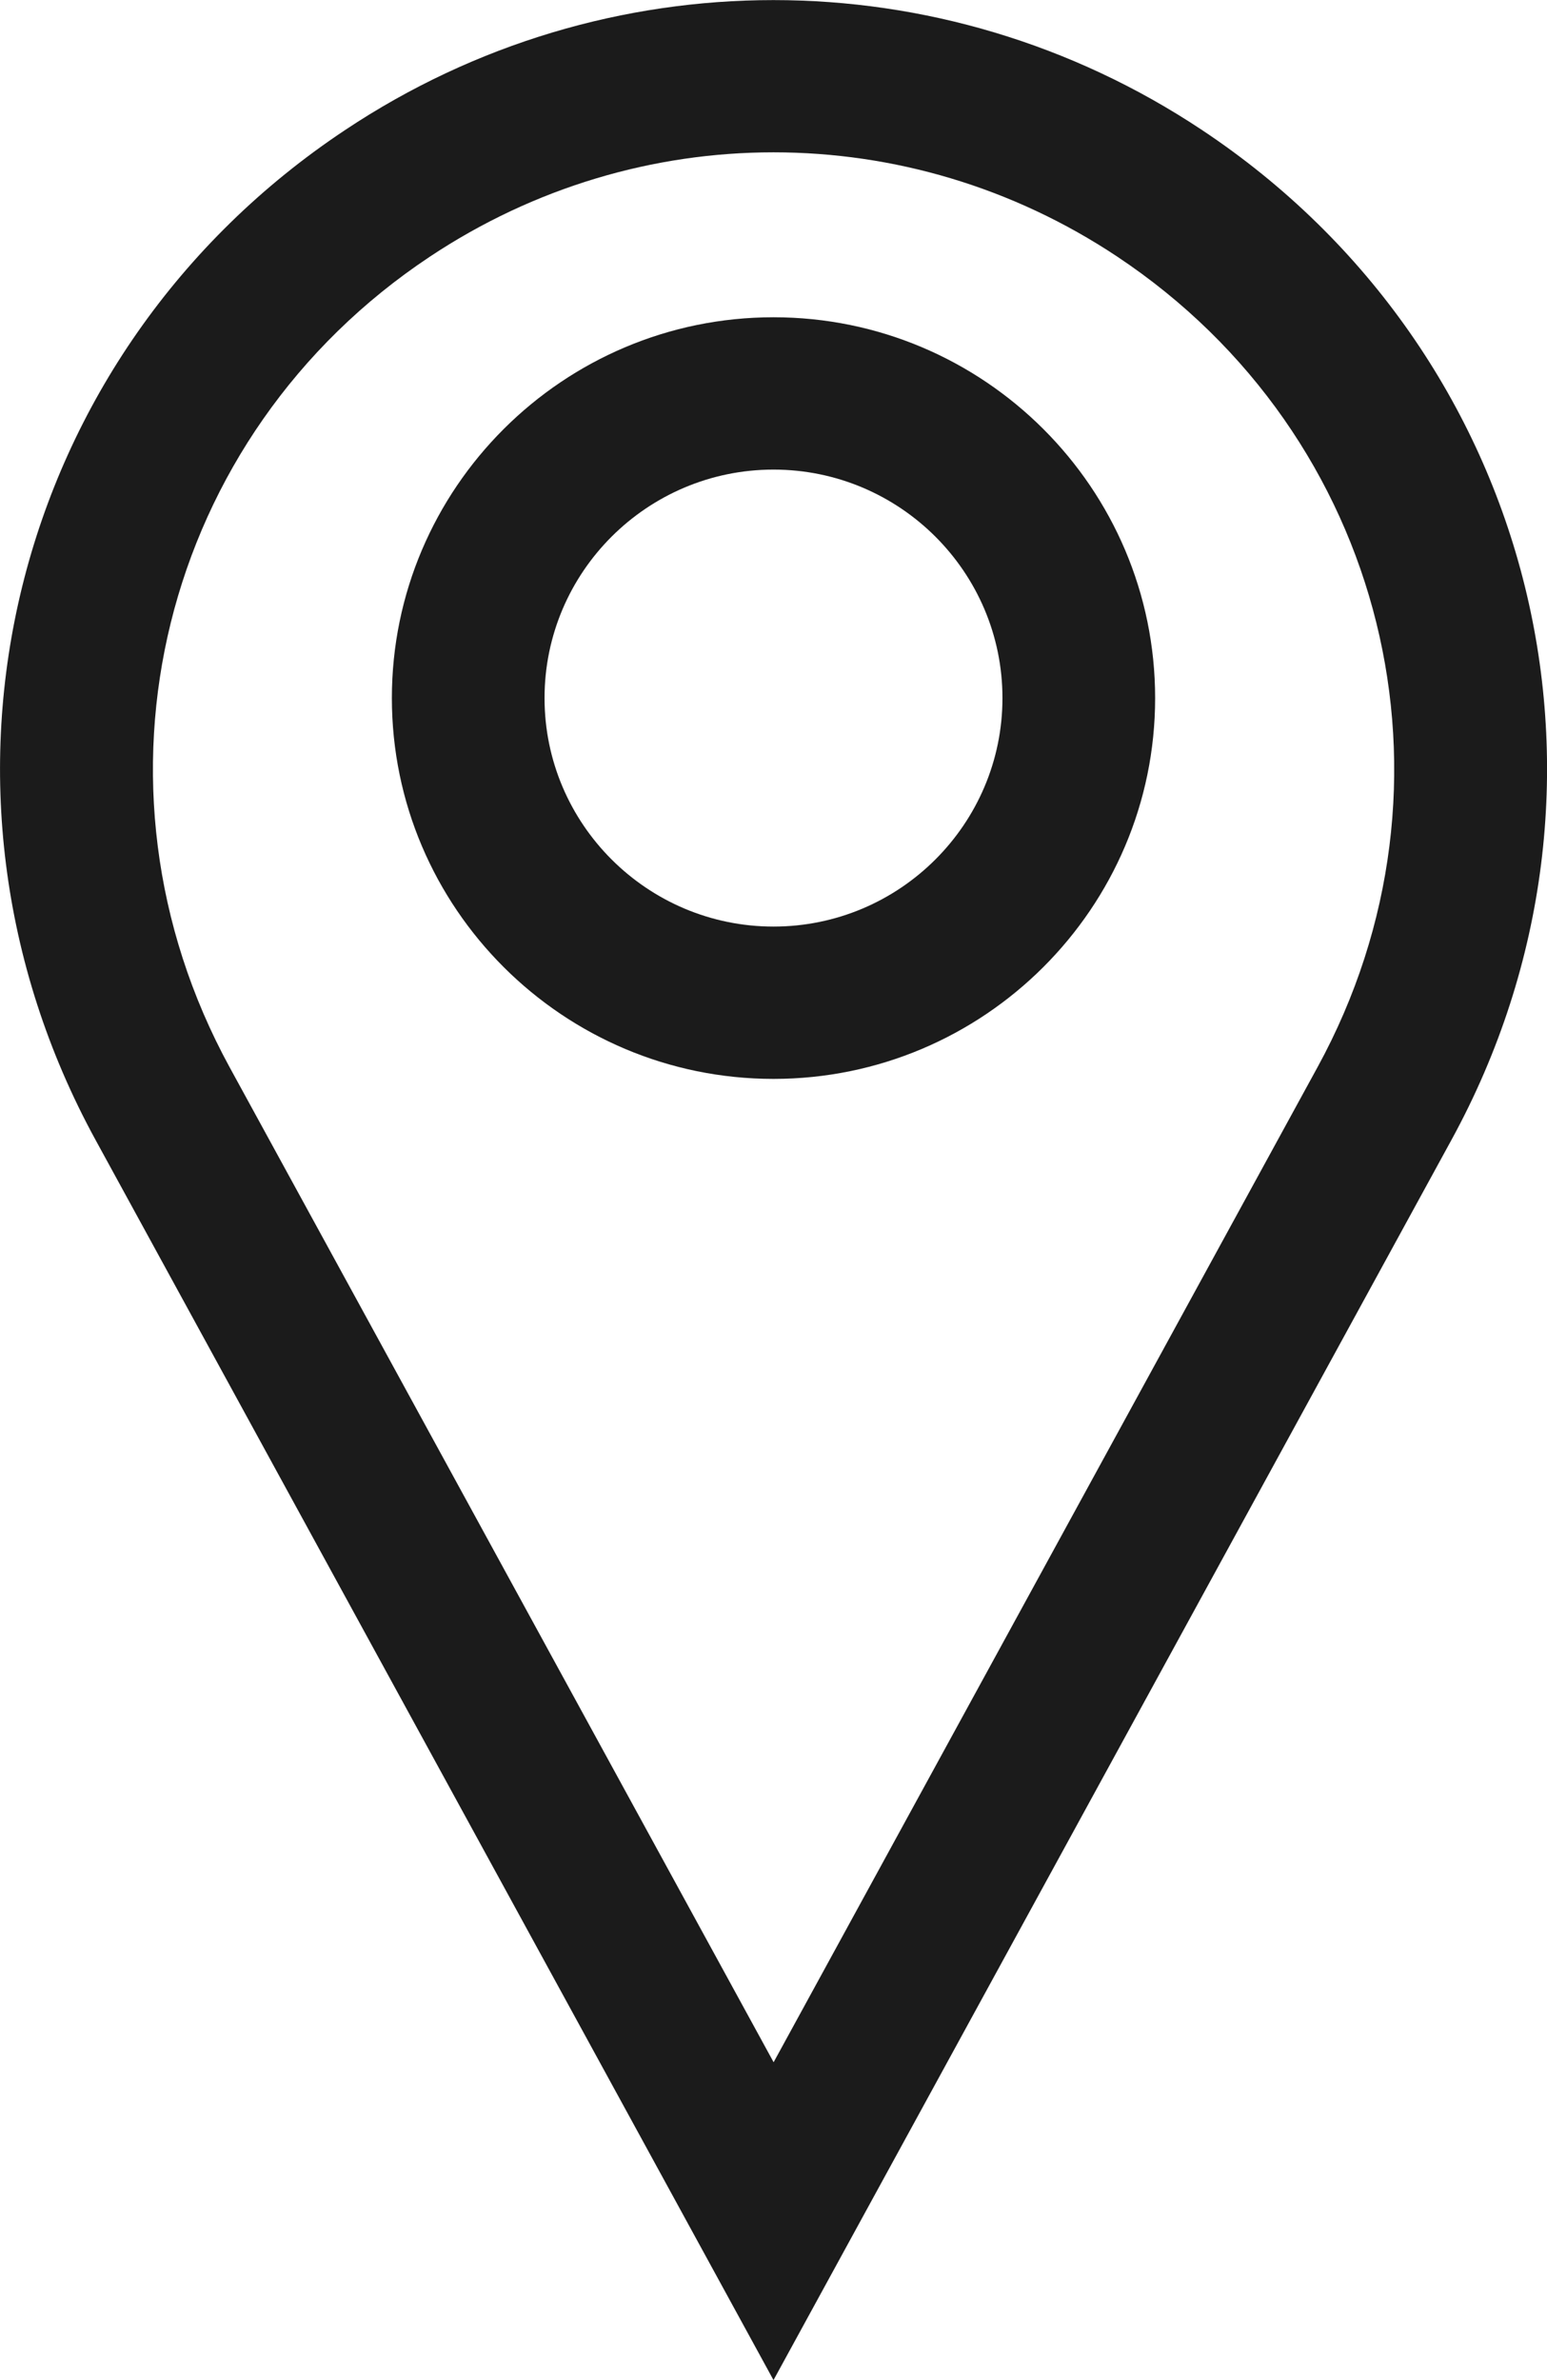 <svg width="13" height="20" viewBox="0 0 13 20" fill="none" xmlns="http://www.w3.org/2000/svg">
<g clip-path="url(#clip0_186_563)">
<path d="M10.1 1.092C7.912 -0.363 5.086 -0.363 2.901 1.092C0.083 2.964 -0.818 6.614 0.803 9.579L6.5 20L12.197 9.579C13.819 6.614 12.918 2.964 10.1 1.092ZM11.072 8.967L6.501 17.329L1.929 8.967C0.629 6.587 1.351 3.659 3.612 2.157C4.49 1.573 5.494 1.28 6.5 1.28C7.506 1.28 8.51 1.572 9.388 2.156C11.649 3.659 12.373 6.587 11.072 8.967Z" fill="#1B1B1B"/>
<path d="M6.5 2.666C4.732 2.666 3.293 4.102 3.293 5.866C3.293 7.63 4.732 9.066 6.5 9.066C8.268 9.066 9.707 7.63 9.707 5.866C9.707 4.102 8.269 2.666 6.5 2.666ZM6.5 7.786C5.439 7.786 4.576 6.924 4.576 5.866C4.576 4.807 5.439 3.946 6.5 3.946C7.561 3.946 8.424 4.807 8.424 5.866C8.424 6.924 7.561 7.786 6.5 7.786Z" fill="#1B1B1B"/>
</g>
<defs>
<clipPath id="clip0_186_563">
<rect width="13" height="20" fill="white"/>
</clipPath>
</defs>
</svg>
